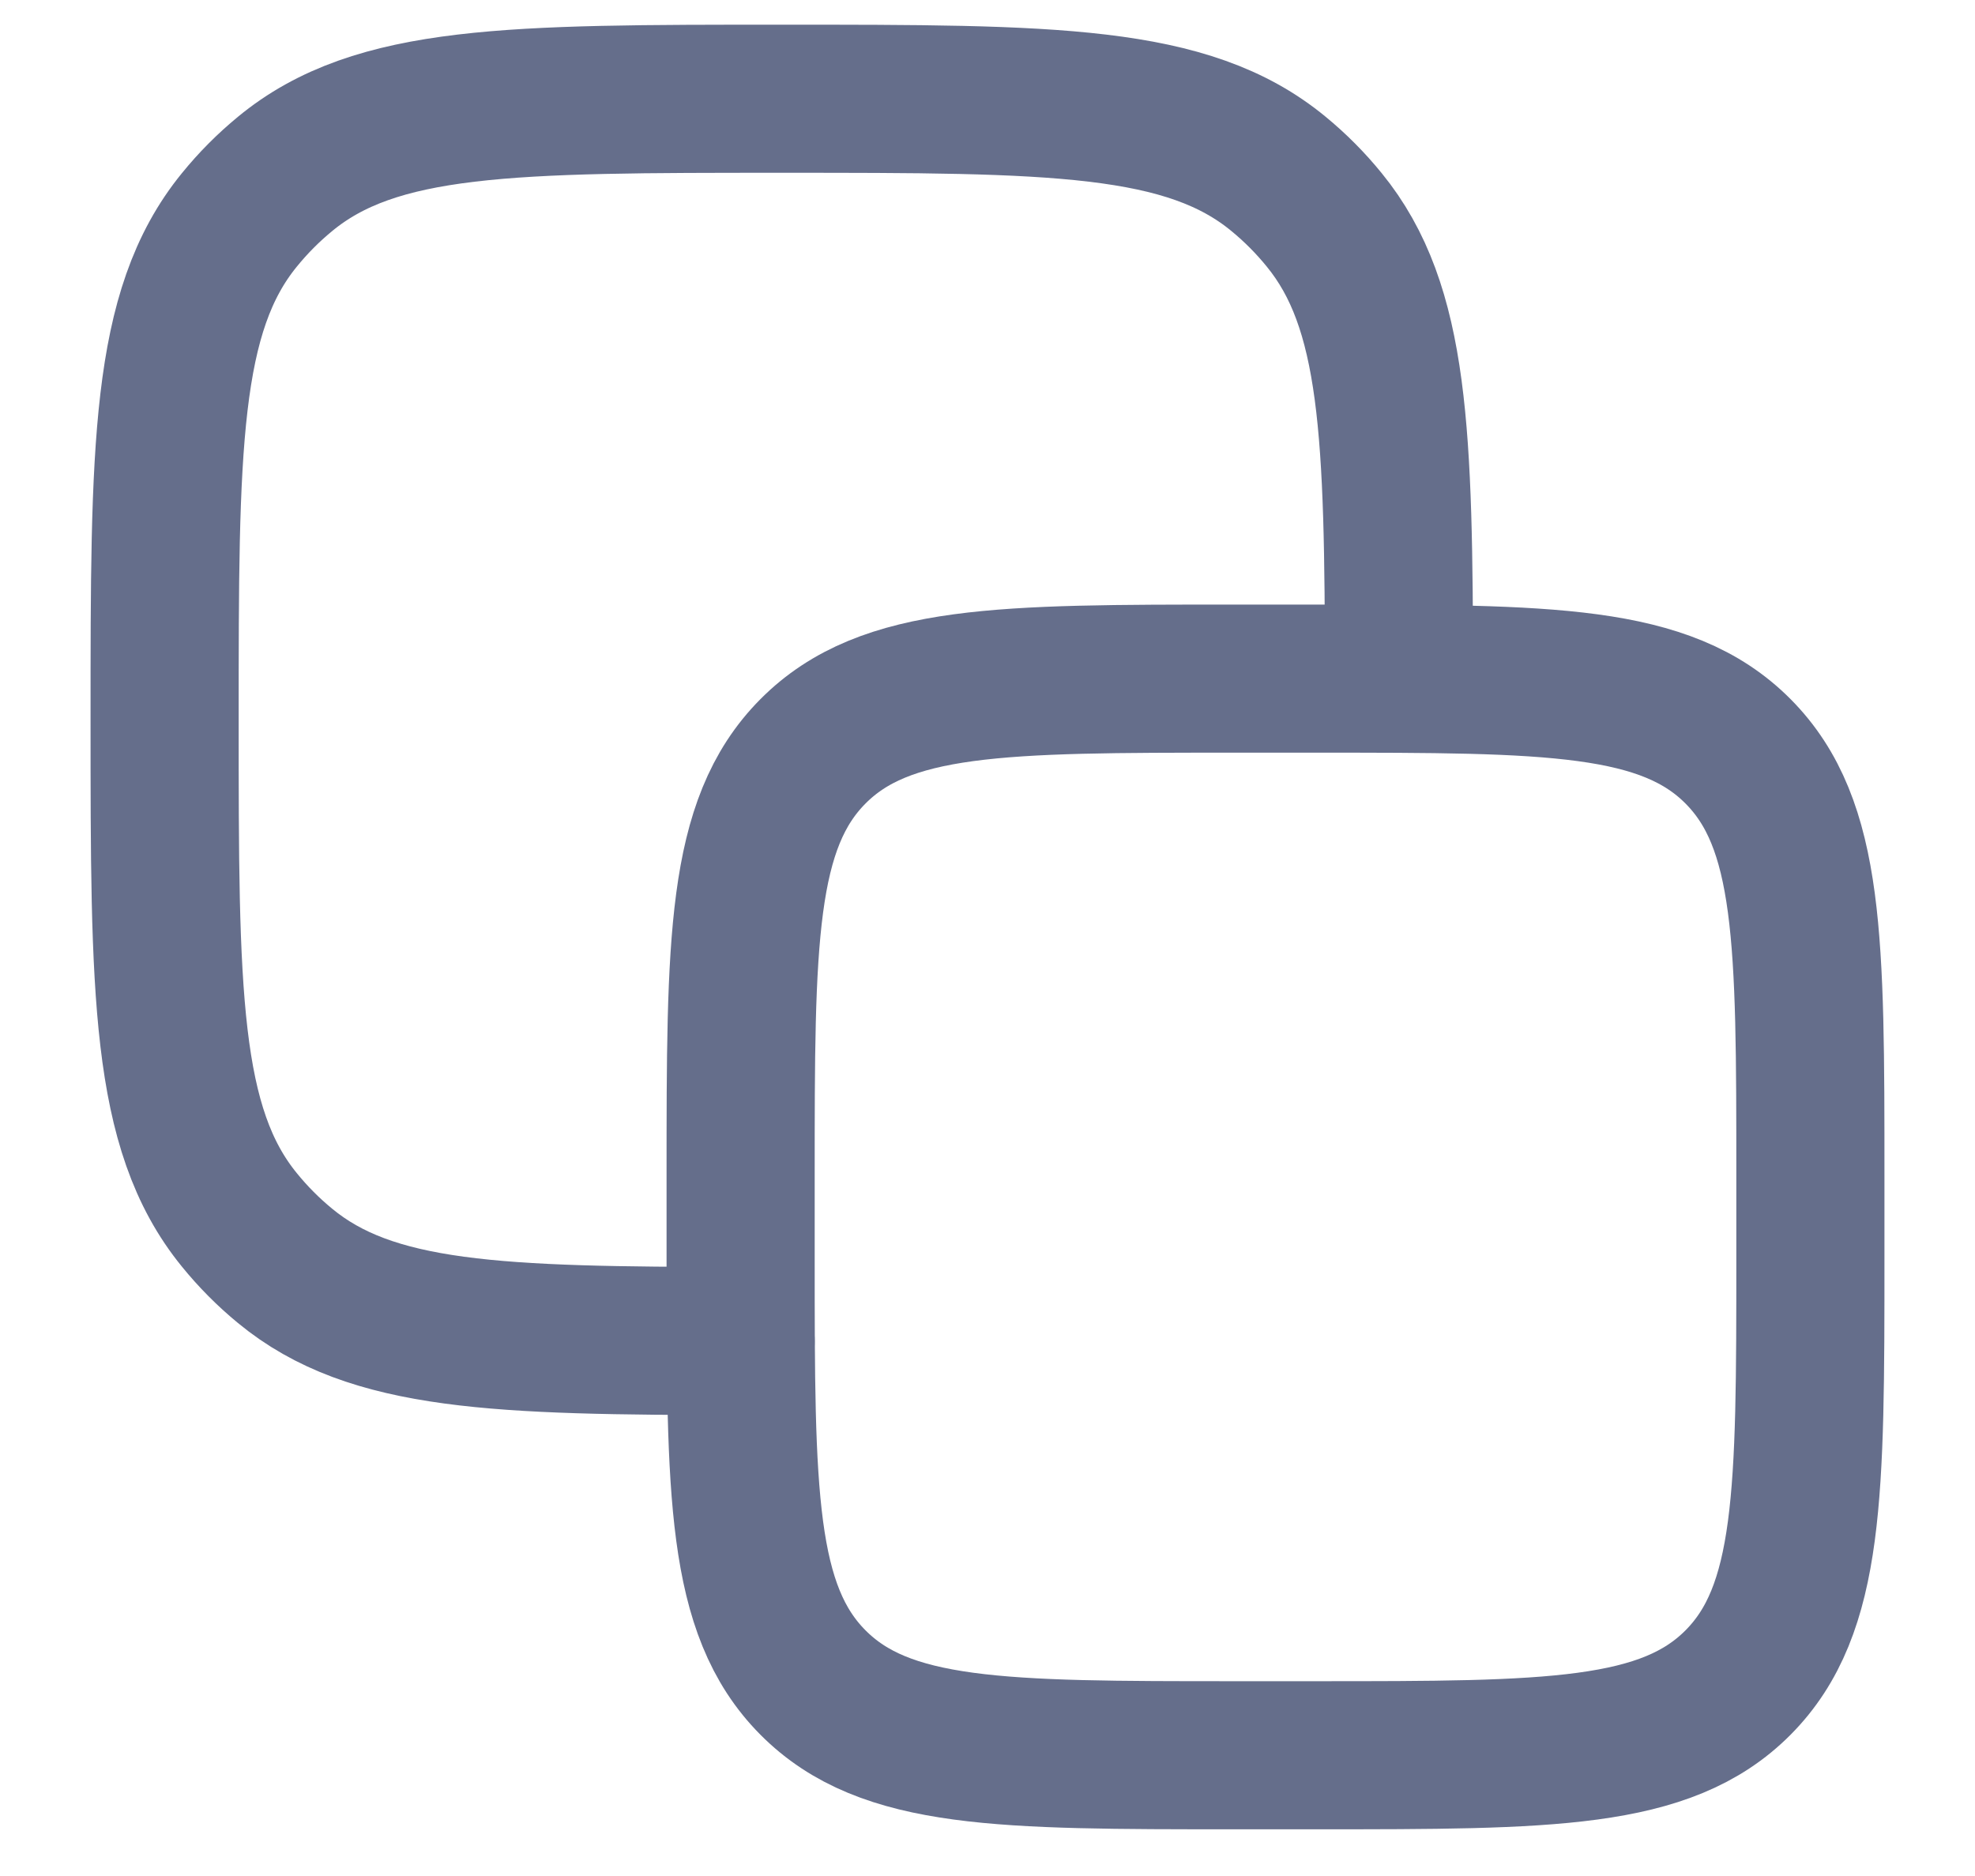 <svg width="20" height="19" viewBox="0 0 20 19" fill="none" xmlns="http://www.w3.org/2000/svg">
                                                <path d="M7.5 11.906C7.5 9.533 7.5 8.347 8.232 7.61C8.964 6.873 10.143 6.873 12.5 6.873L13.333 6.873C15.69 6.873 16.869 6.873 17.601 7.61C18.333 8.347 18.333 9.533 18.333 11.906V12.745C18.333 15.117 18.333 16.303 17.601 17.04C16.869 17.777 15.69 17.777 13.333 17.777H12.5C10.143 17.777 8.964 17.777 8.232 17.04C7.5 16.303 7.5 15.117 7.5 12.745L7.5 11.906Z" stroke="#656E8B" stroke-width="1.5" stroke-linecap="round" stroke-linejoin="round"></path>
                                                <path d="M14.167 6.872C14.165 4.391 14.128 3.106 13.41 2.227C13.272 2.057 13.117 1.901 12.948 1.762C12.026 1 10.657 1 7.917 1C5.177 1 3.808 1 2.886 1.762C2.717 1.901 2.562 2.057 2.424 2.227C1.667 3.155 1.667 4.533 1.667 7.291C1.667 10.049 1.667 11.427 2.424 12.355C2.562 12.525 2.717 12.681 2.886 12.82C3.76 13.542 5.036 13.58 7.5 13.582" stroke="#656E8B" stroke-width="1.5" stroke-linecap="round" stroke-linejoin="round"></path>
                                            </svg>